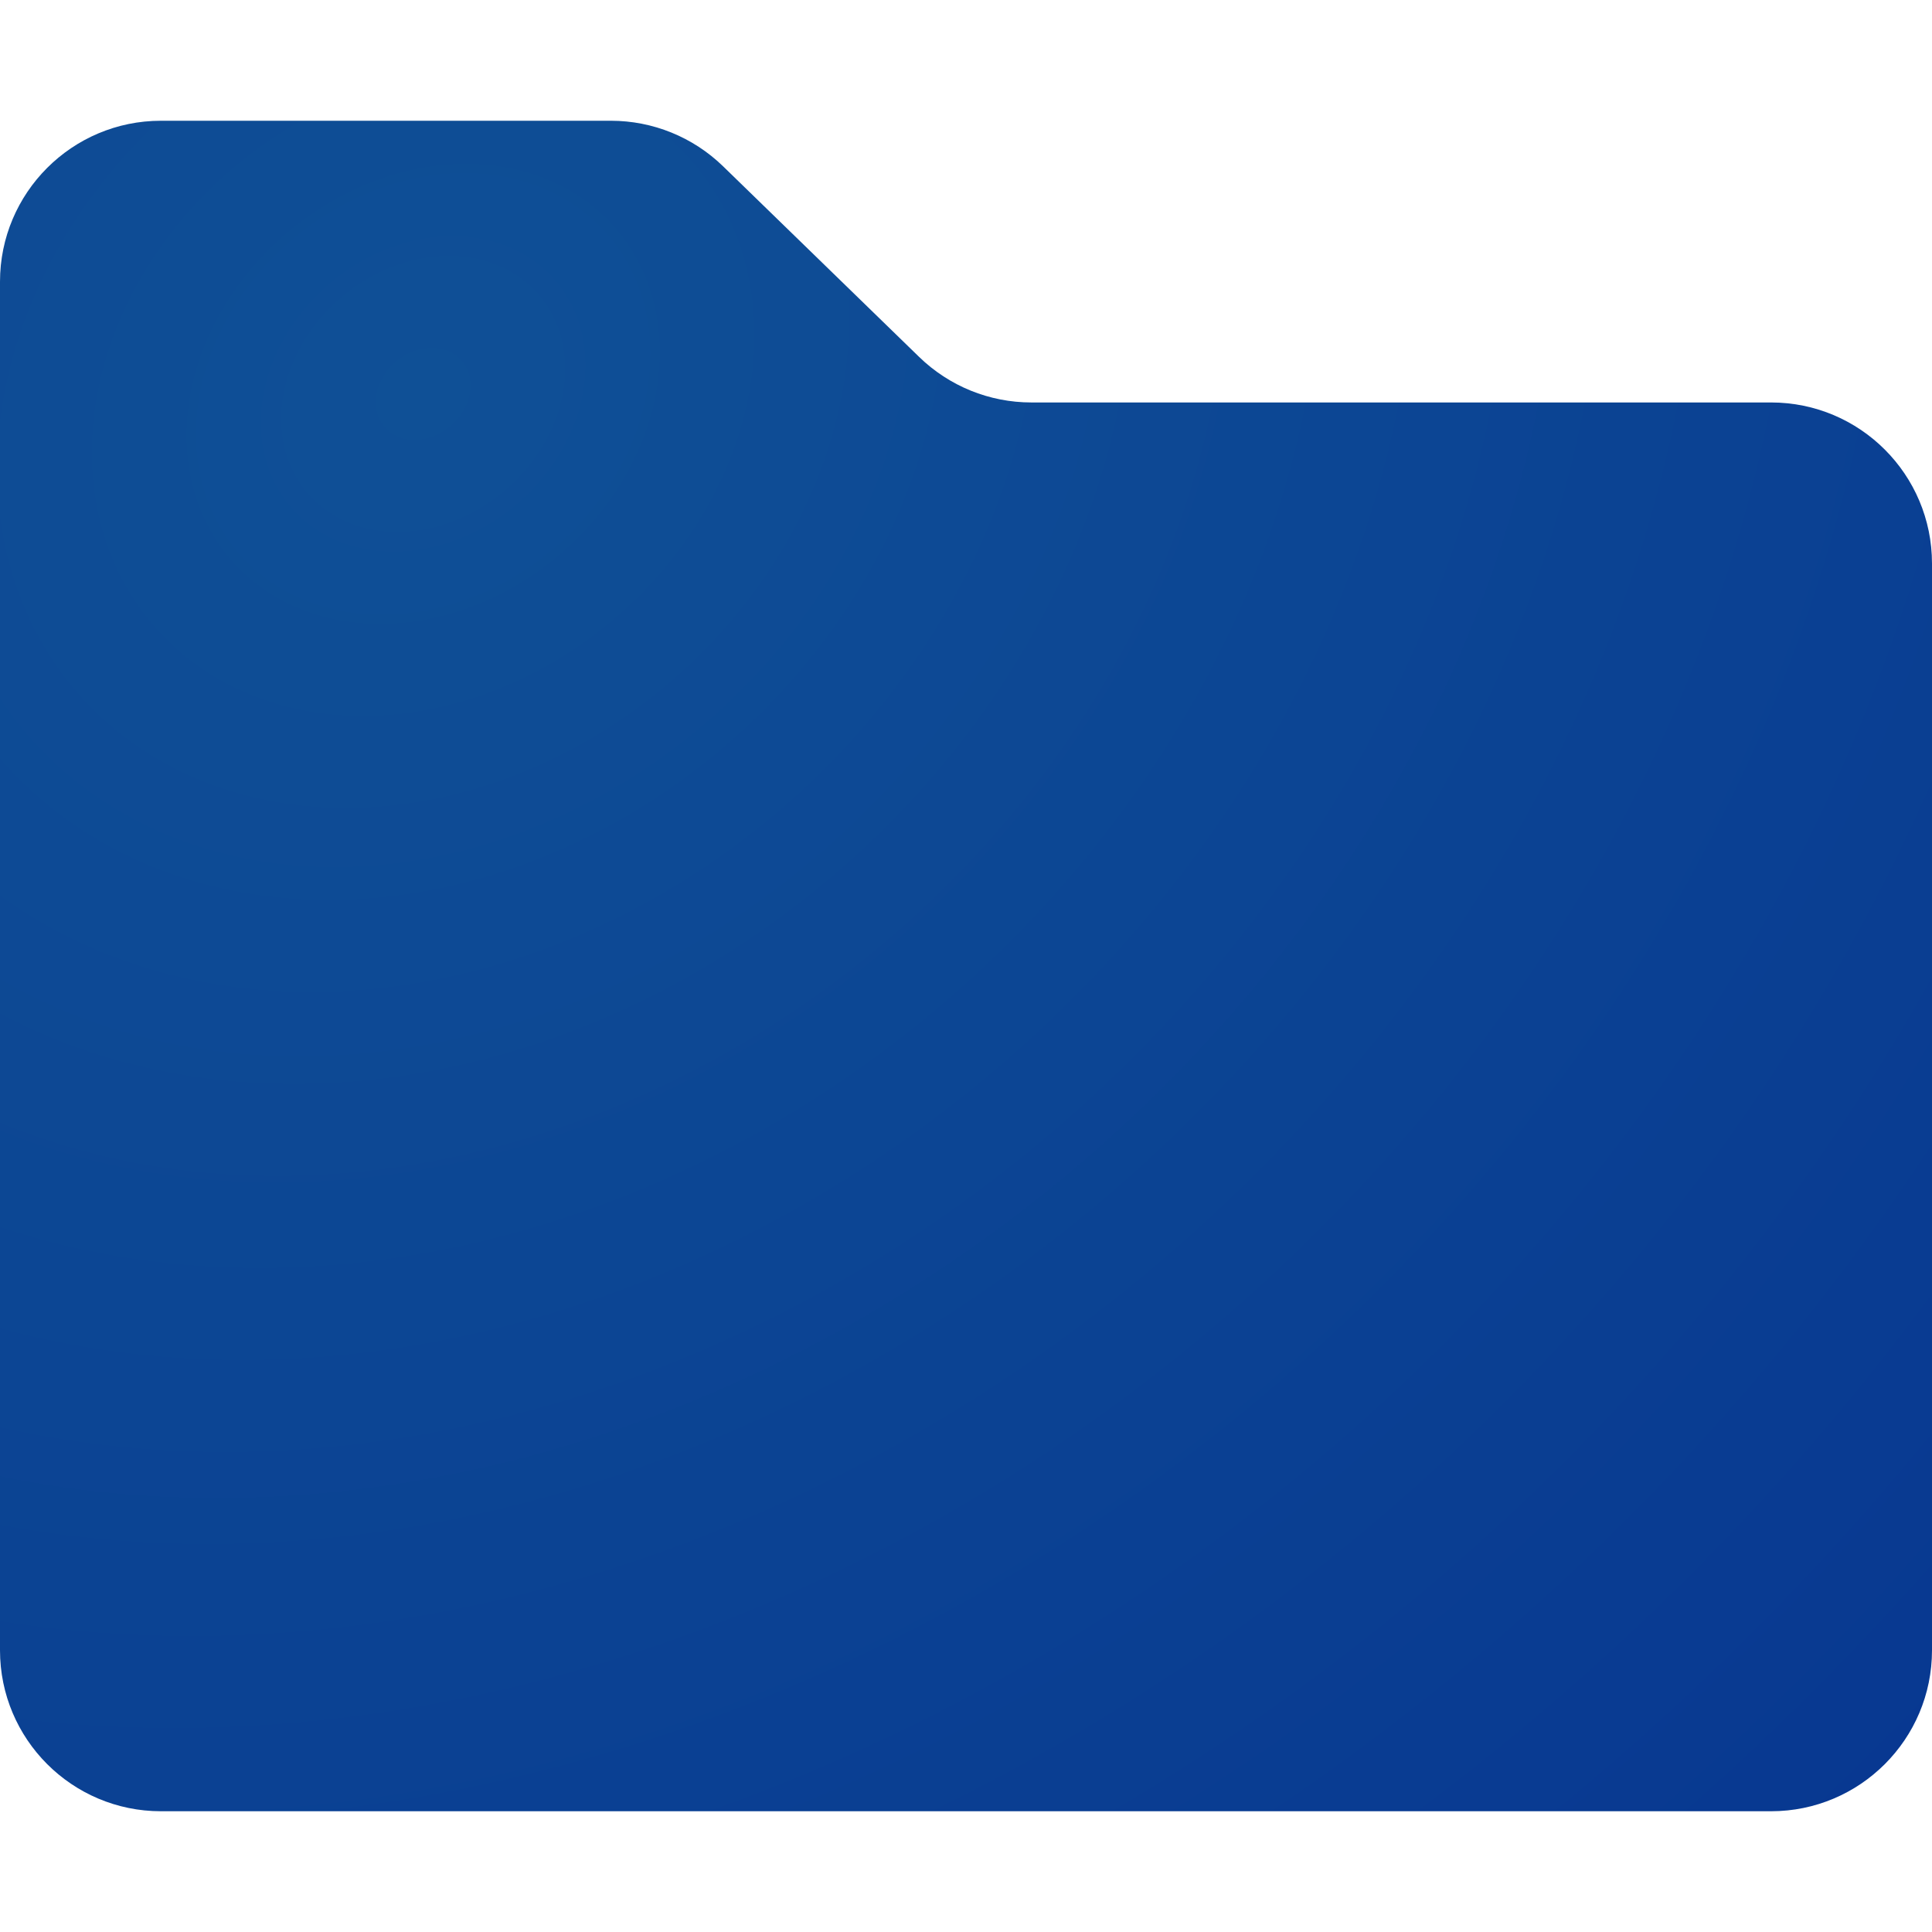 <svg width="16" height="16" viewBox="0 0 16 16" fill="none" xmlns="http://www.w3.org/2000/svg">
<path d="M0 13.667V2.333C0 1.597 0.597 1 1.333 1H5.059C5.406 1 5.739 1.135 5.988 1.377L7.612 2.956C7.861 3.198 8.194 3.333 8.541 3.333H14.667C15.403 3.333 16 3.93 16 4.667V13.667C16 14.403 15.403 15 14.667 15H1.333C0.597 15 0 14.403 0 13.667Z" fill="url(#paint0_radial_9903_22815)"/>
<defs>
<radialGradient id="paint0_radial_9903_22815" cx="0" cy="0" r="1" gradientUnits="userSpaceOnUse" gradientTransform="translate(3.379 3.274) rotate(53.773) scale(16.921 20.031)">
<stop stop-color="#0f5096"/>
<stop offset="1" stop-color="#083891"/>
</radialGradient>
</defs>
</svg>
